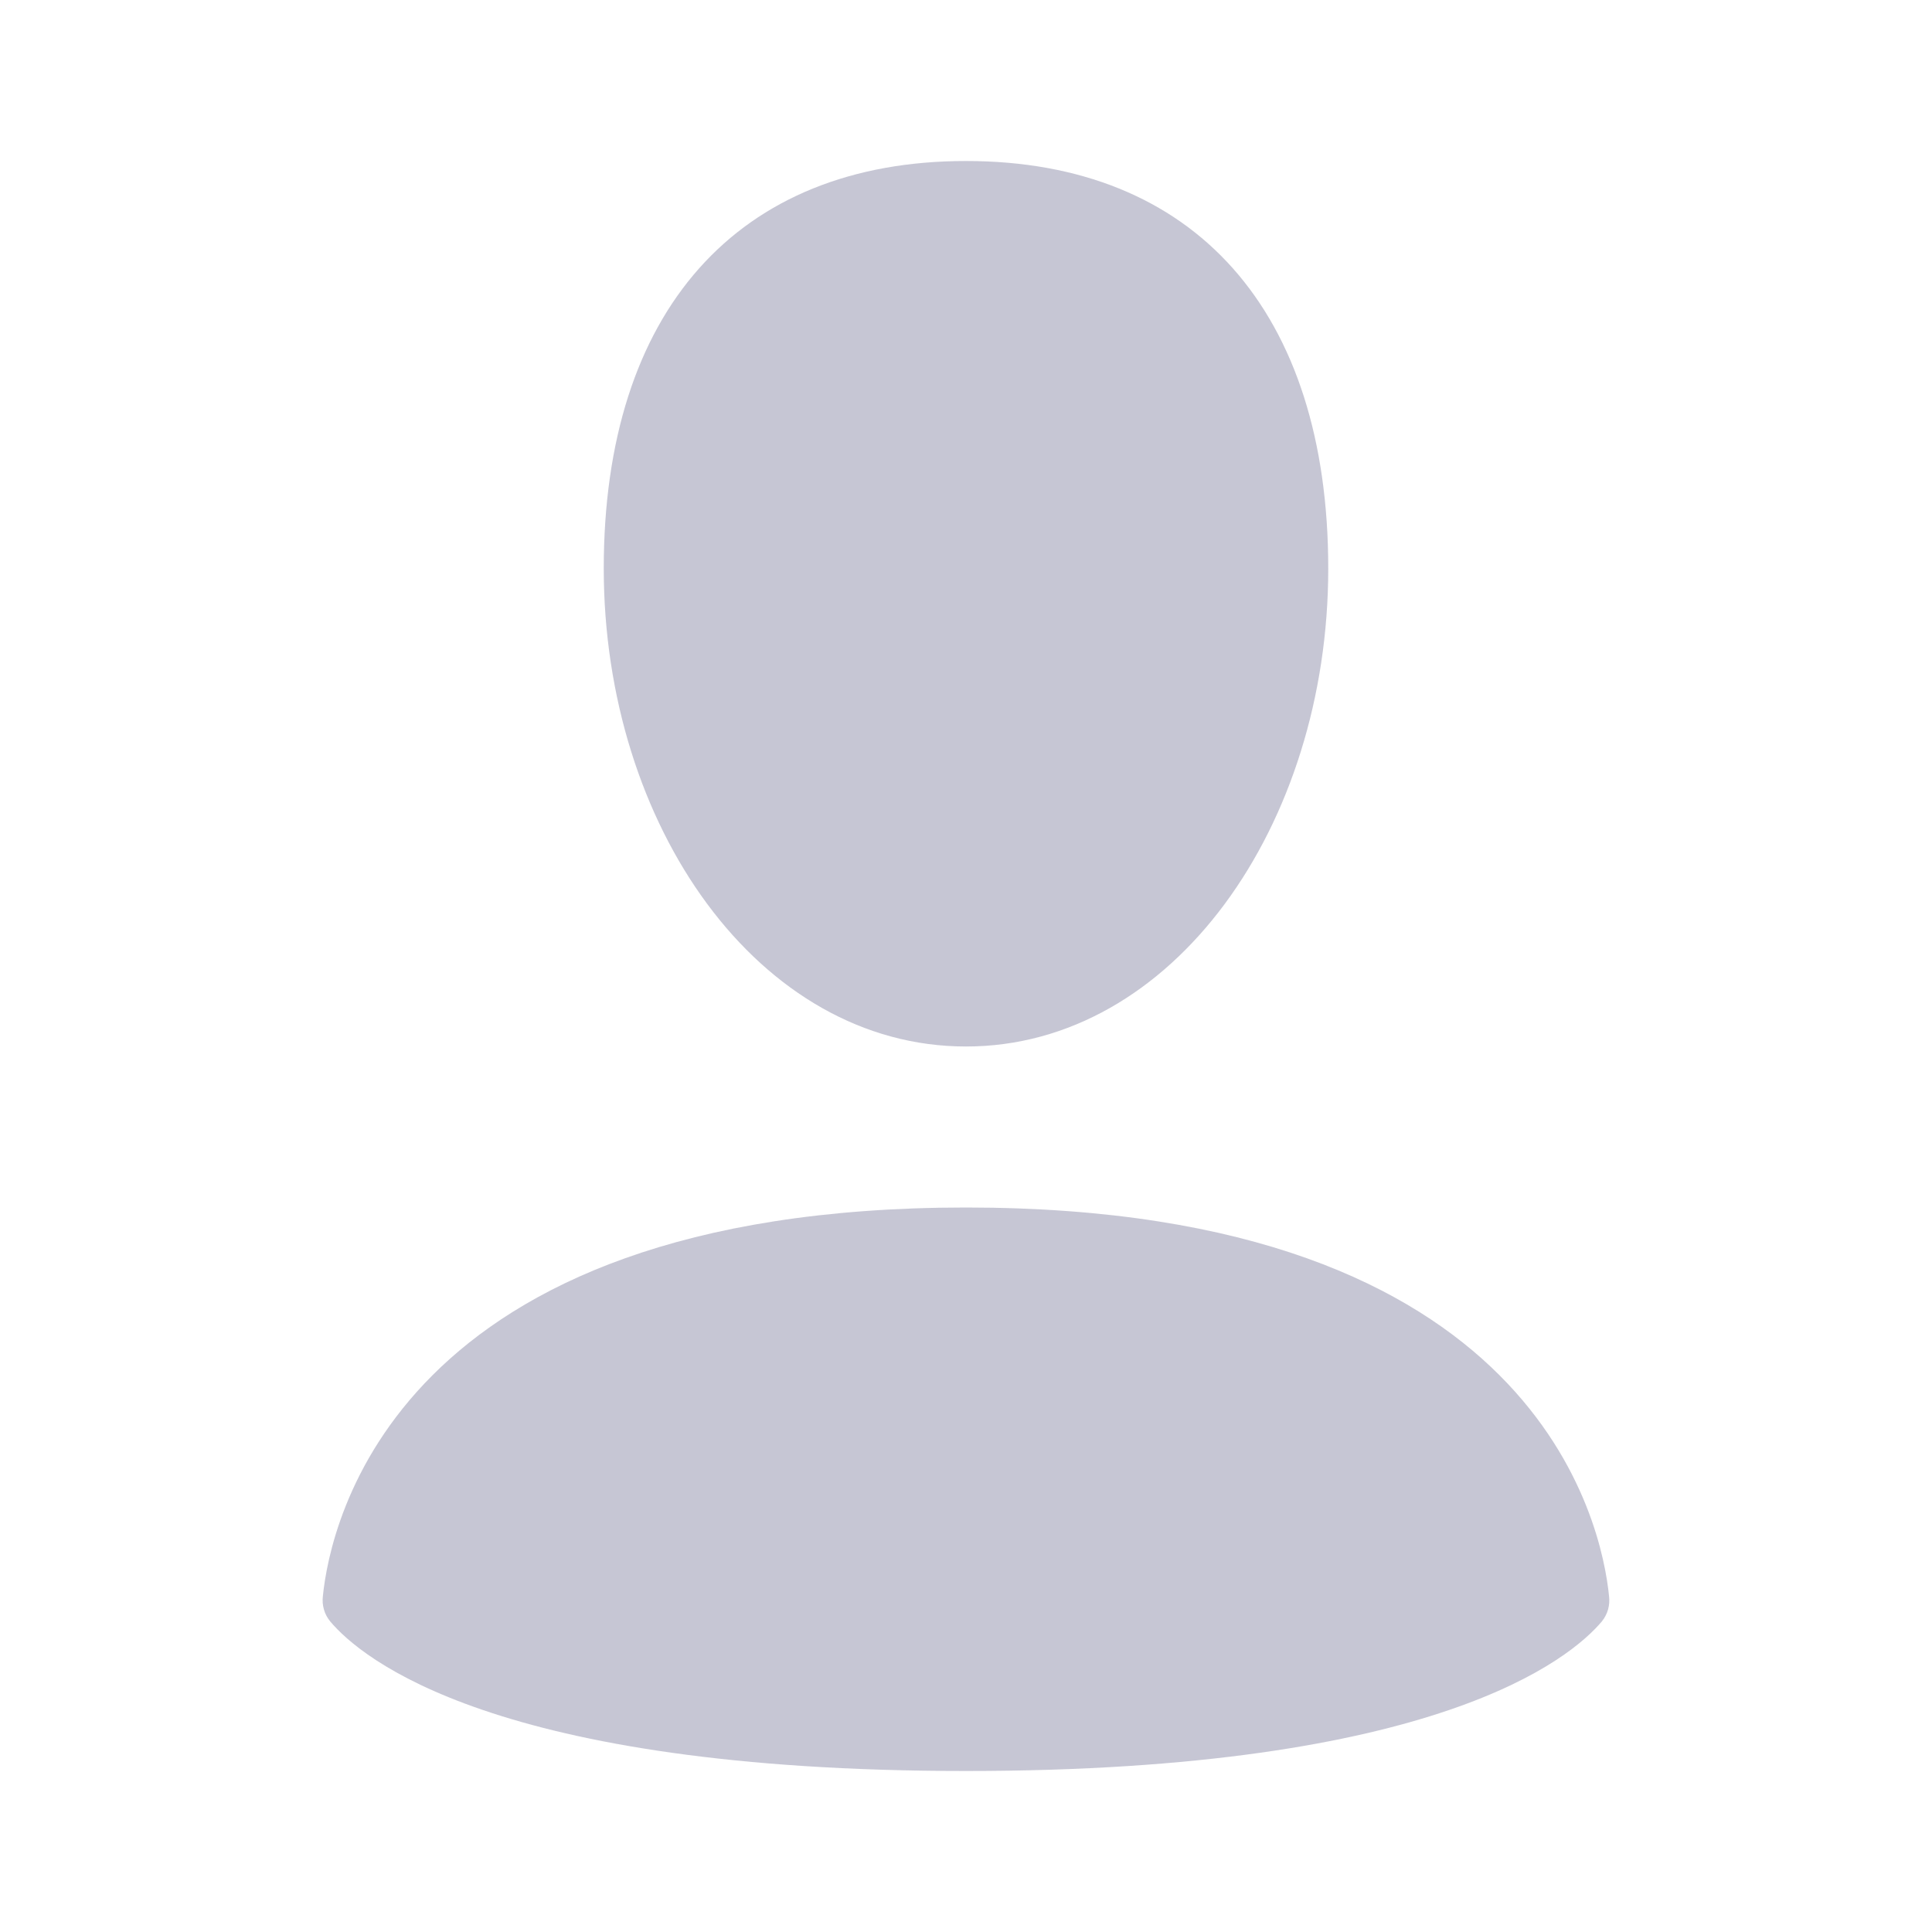 <svg width="24" height="24" viewBox="0 0 24 24" fill="none" xmlns="http://www.w3.org/2000/svg">
<g opacity="0.5">
<path fill-rule="evenodd" clip-rule="evenodd" d="M16.5 7.063C16.5 10.258 14.57 13 12 13C9.428 13 7.5 10.258 7.5 7.062C7.5 3.868 9.16 2 12 2C14.84 2 16.5 3.867 16.5 7.063ZM4.102 20.142C4.487 20.6 6.145 22 12 22C17.855 22 19.512 20.6 19.898 20.143C19.934 20.099 19.96 20.048 19.976 19.994C19.991 19.939 19.995 19.882 19.988 19.826C19.9 18.944 19.106 15 12 15C4.894 15 4.1 18.944 4.011 19.826C4.004 19.882 4.008 19.939 4.024 19.994C4.039 20.048 4.066 20.098 4.102 20.142Z" fill="#8E8EA9"/>
</g>
</svg>
